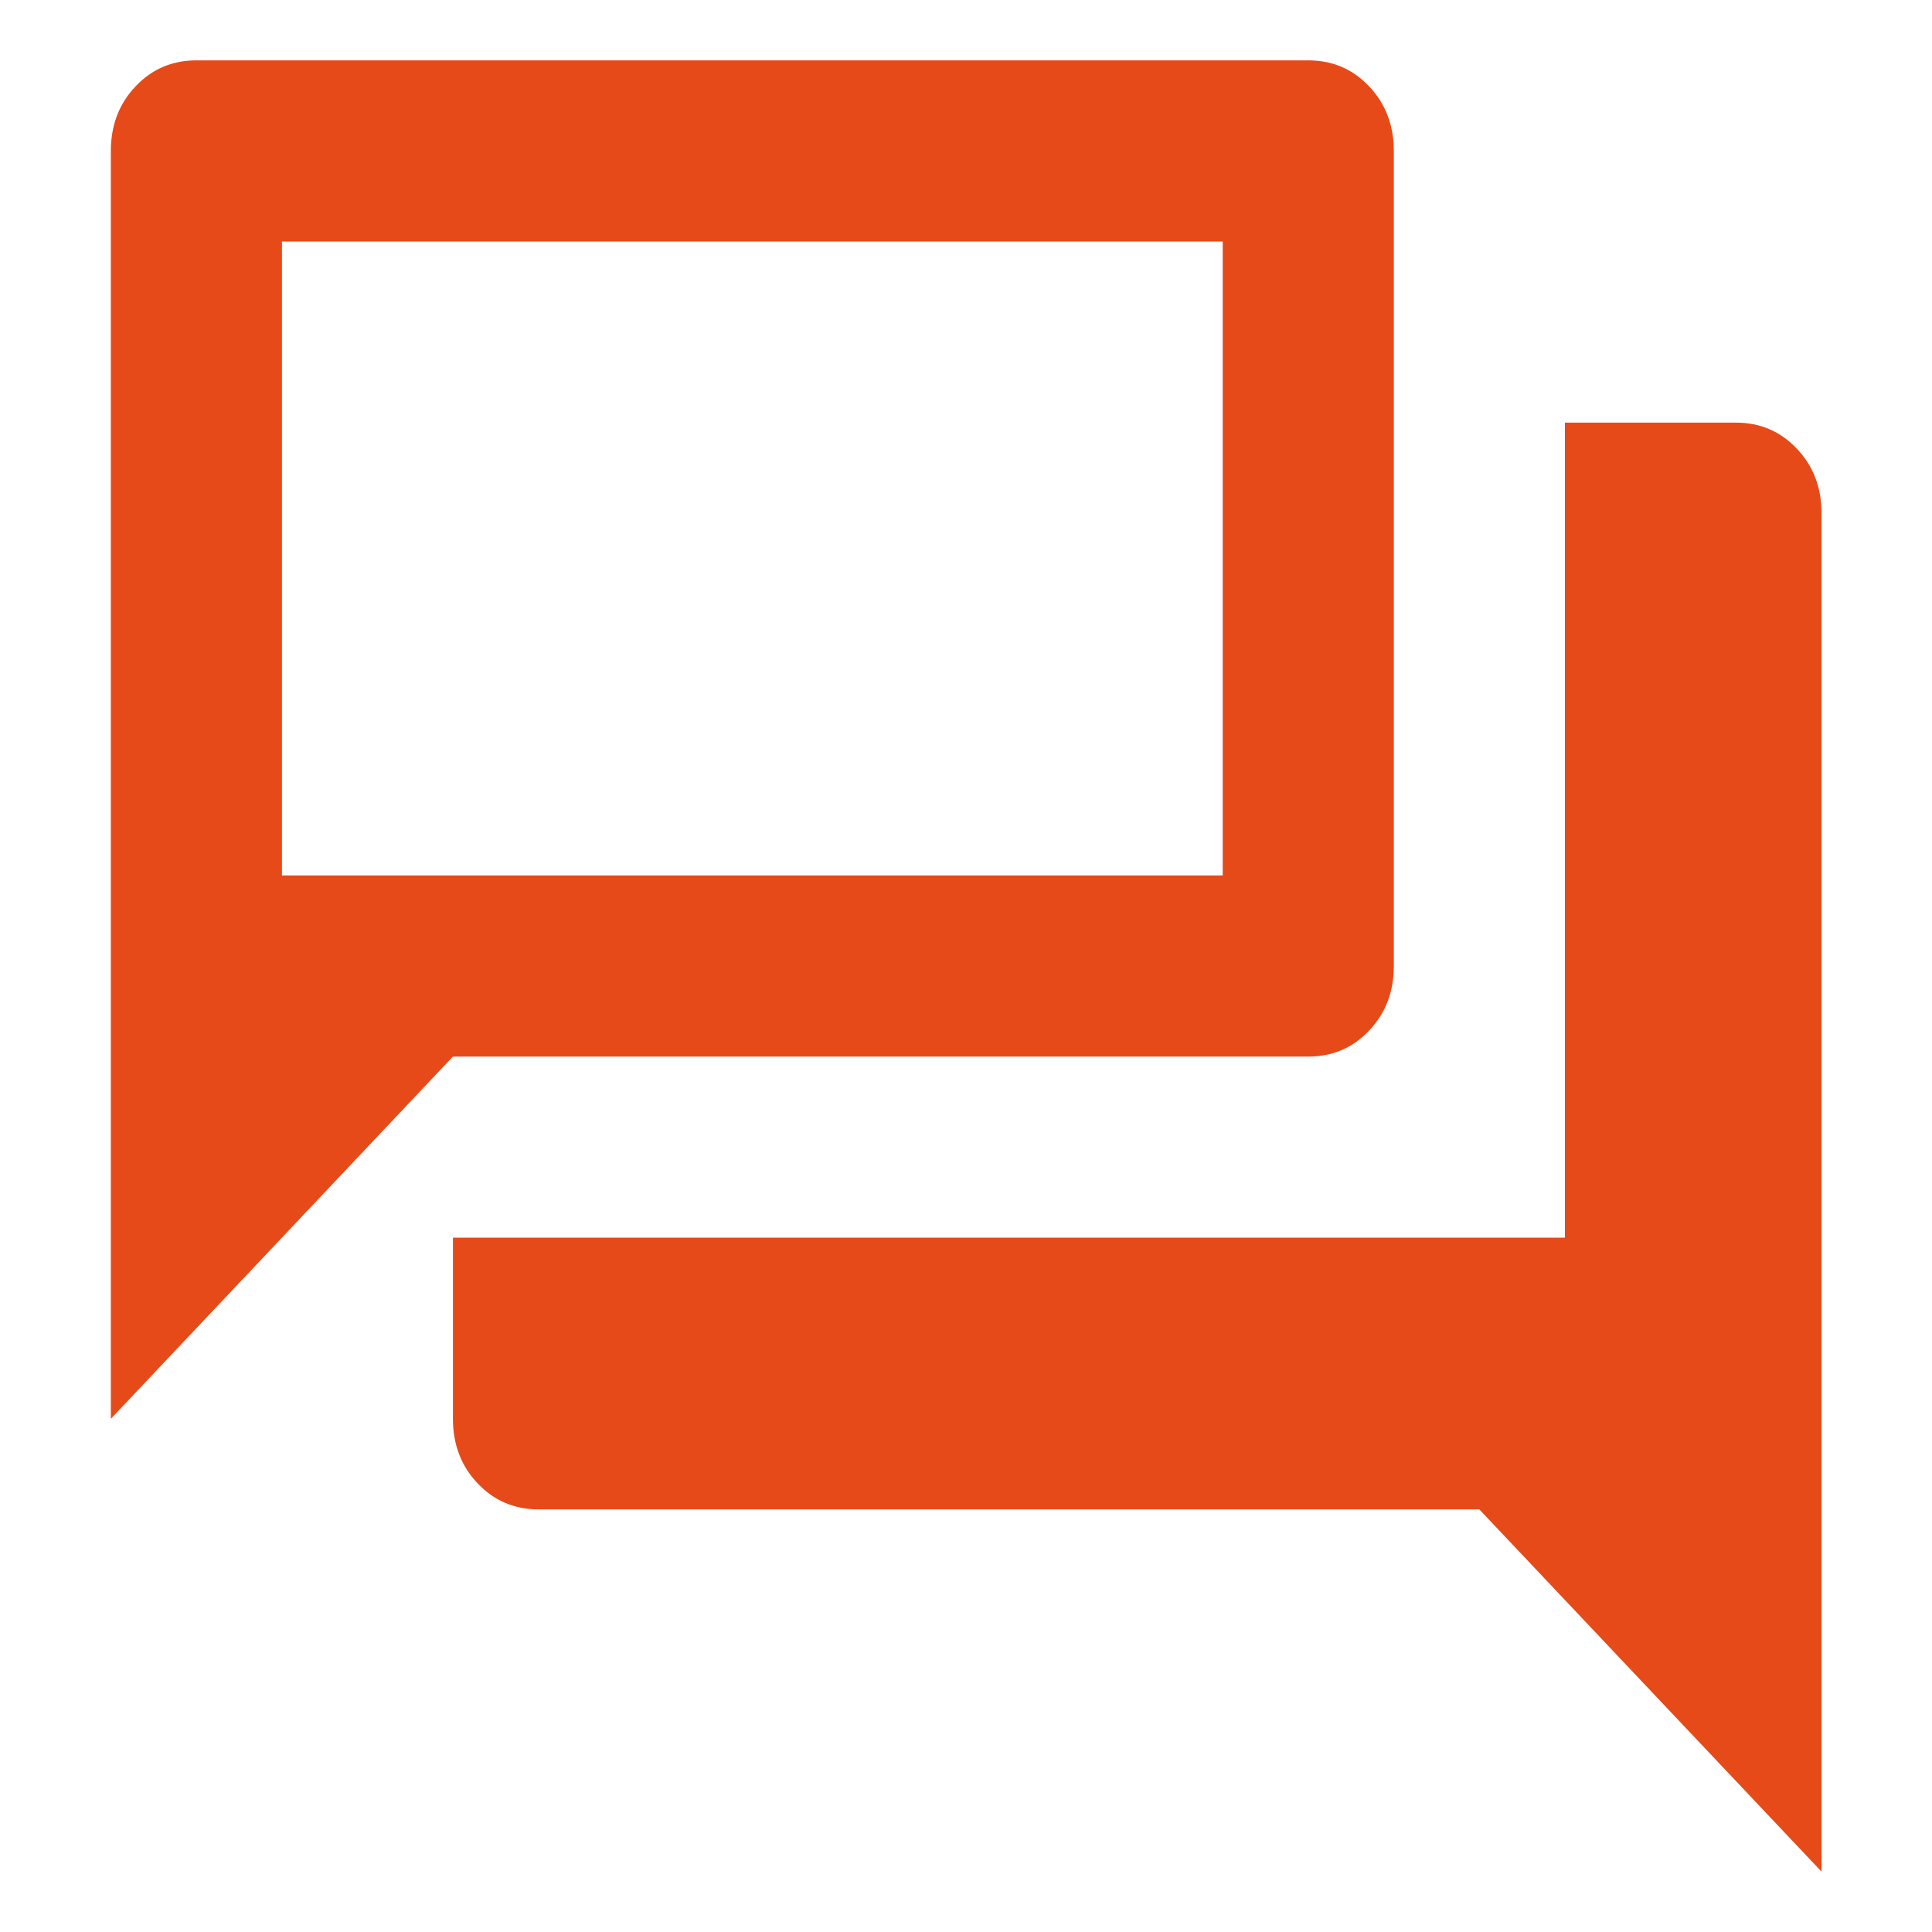 <svg width="16" height="16" viewBox="0 0 16 16" fill="none" xmlns="http://www.w3.org/2000/svg">
<path d="M4.46 12.5C4.259 12.5 4.091 12.428 3.955 12.284C3.819 12.141 3.751 11.963 3.751 11.75V10.25H12.96V3.5H14.376C14.577 3.5 14.745 3.572 14.881 3.716C15.017 3.859 15.085 4.037 15.085 4.25V15.5L12.251 12.5H4.46ZM0.918 11.75V1.25C0.918 1.038 0.986 0.859 1.122 0.716C1.257 0.572 1.426 0.5 1.626 0.5H10.835C11.035 0.5 11.204 0.572 11.339 0.716C11.475 0.859 11.543 1.038 11.543 1.25V8C11.543 8.213 11.475 8.391 11.339 8.534C11.204 8.678 11.035 8.75 10.835 8.75H3.751L0.918 11.75ZM10.126 7.25V2H2.335V7.25H10.126Z" fill="#E64A19"/>
</svg>
